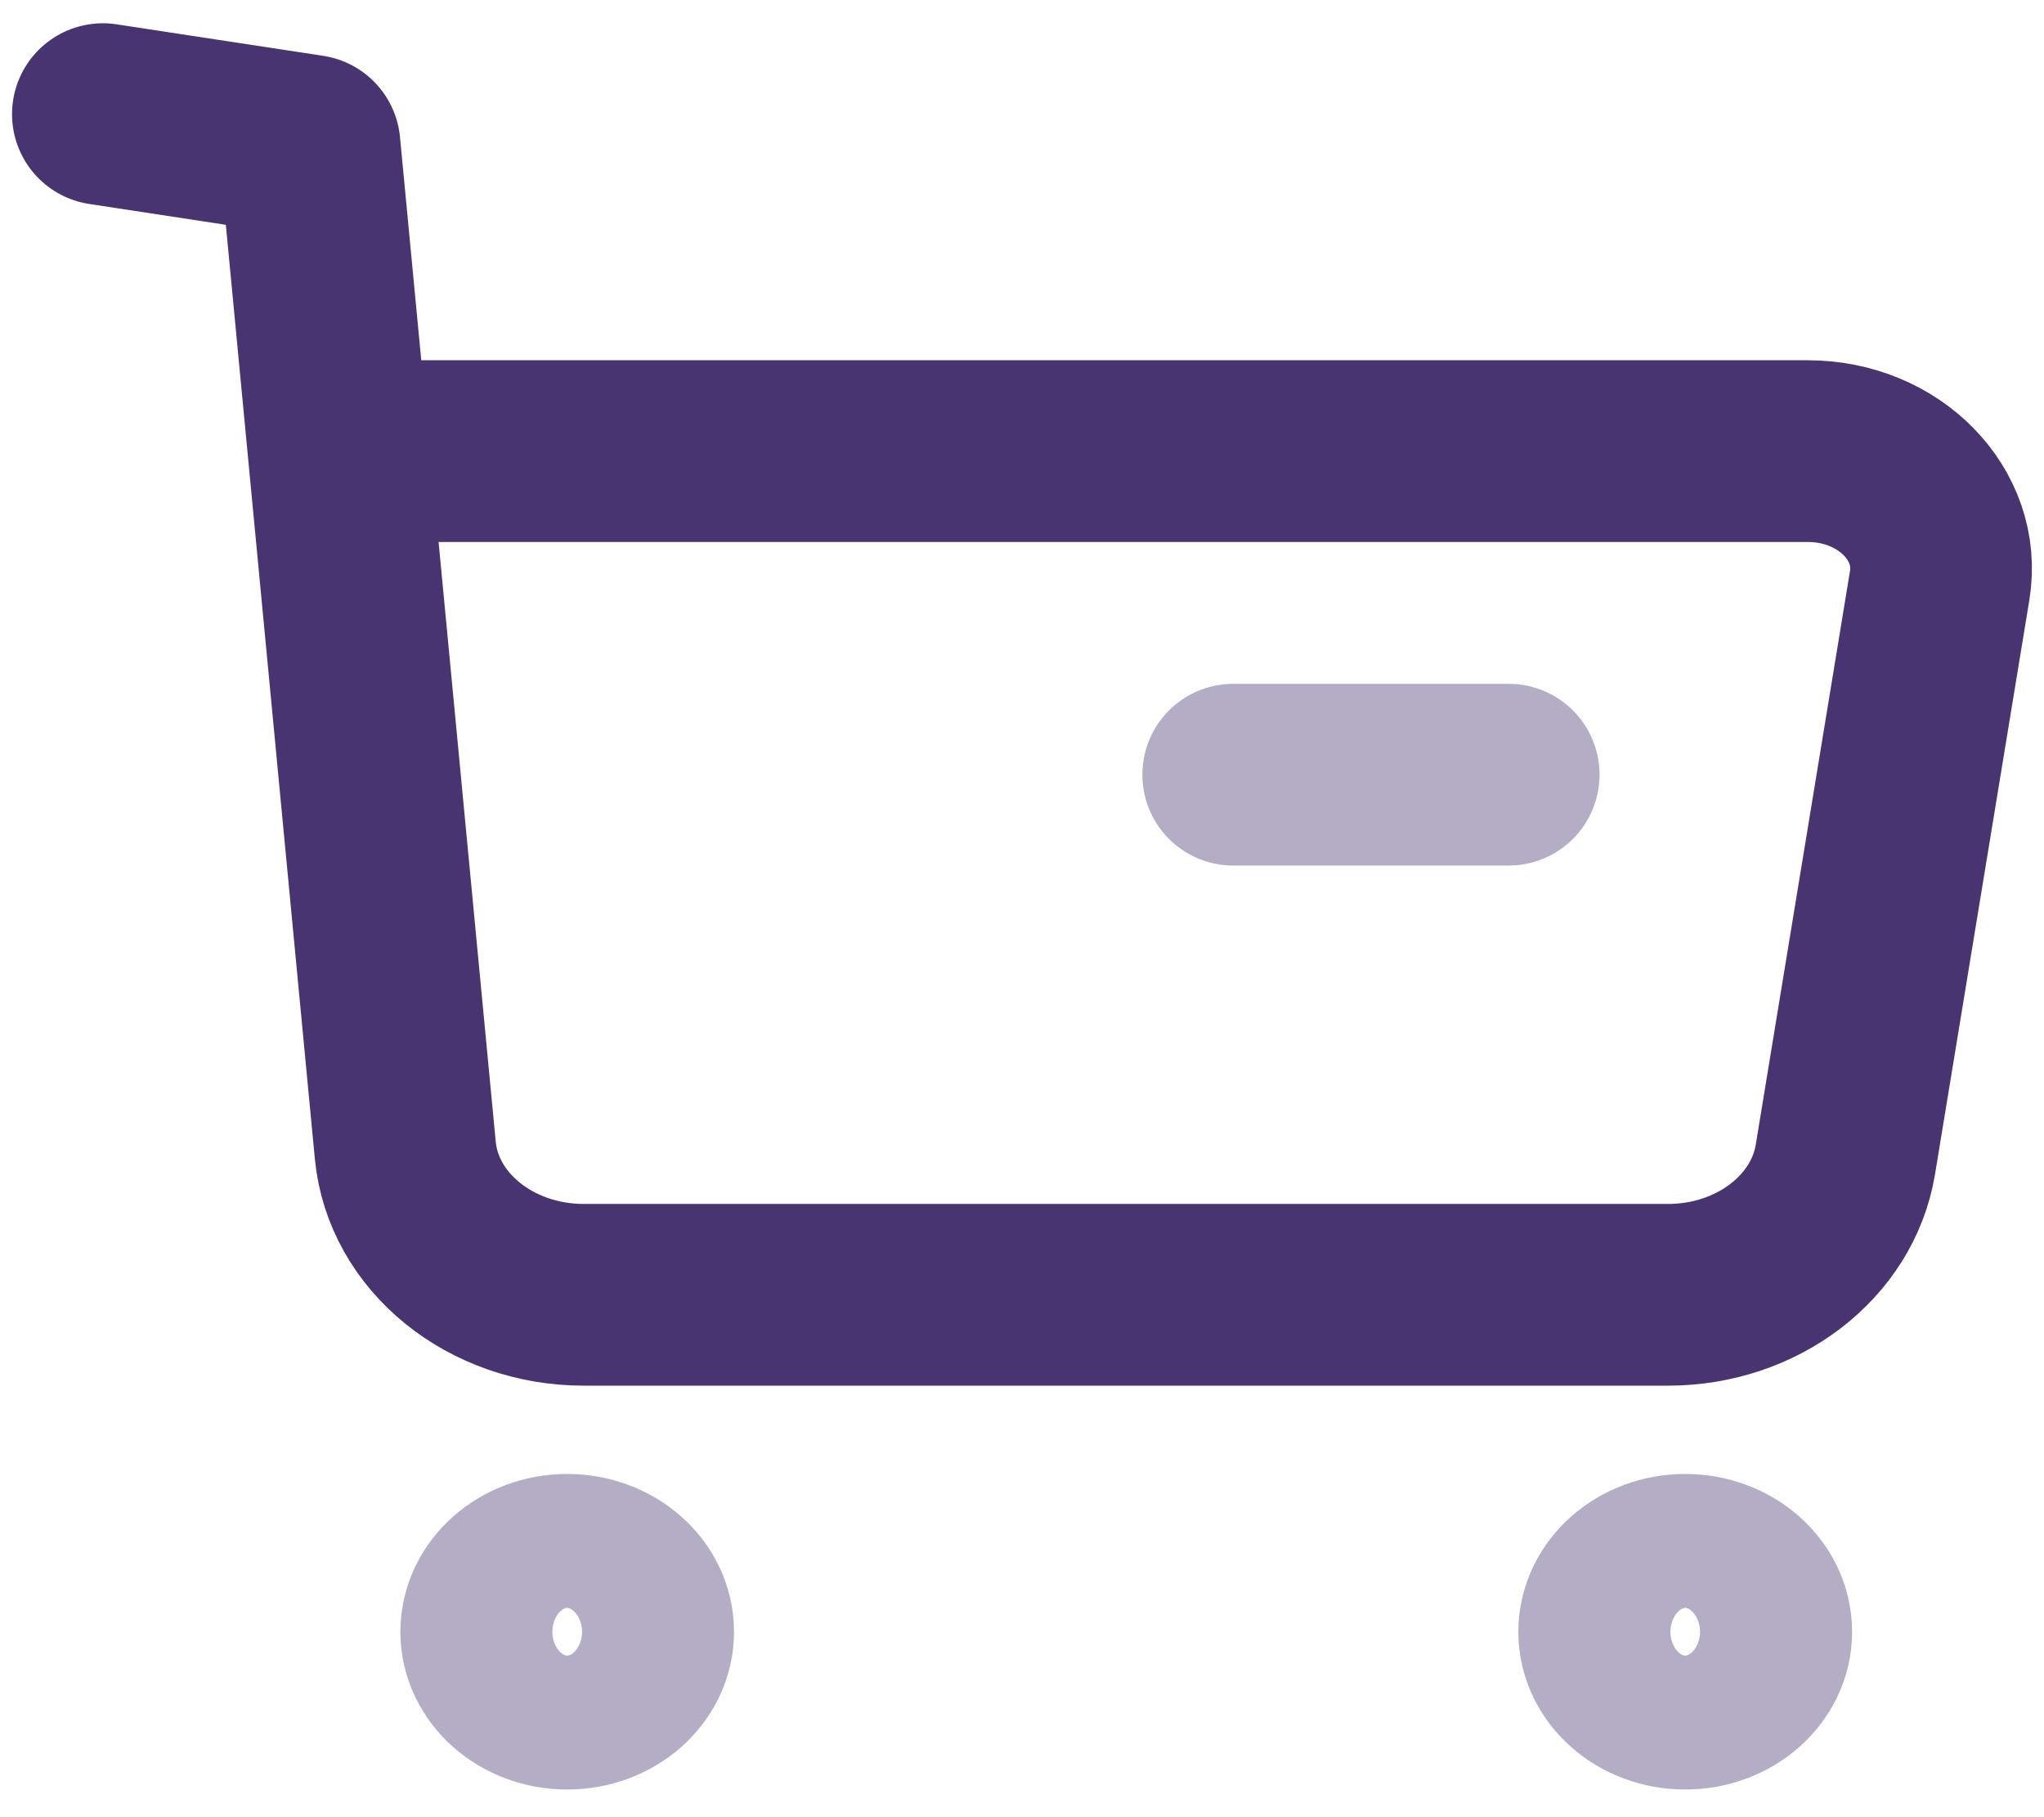 <svg width="36" height="32" viewBox="0 0 36 32" fill="none" xmlns="http://www.w3.org/2000/svg">
<path opacity="0.4" fill-rule="evenodd" clip-rule="evenodd" d="M9.989 27.556C10.728 27.556 11.328 28.085 11.328 28.736C11.328 29.386 10.728 29.913 9.989 29.913C9.251 29.913 8.652 29.386 8.652 28.736C8.652 28.085 9.251 27.556 9.989 27.556Z" stroke="#483470" stroke-width="3.2" stroke-linecap="round" stroke-linejoin="round"/>
<path opacity="0.4" fill-rule="evenodd" clip-rule="evenodd" d="M29.681 27.556C30.419 27.556 31.02 28.085 31.02 28.736C31.02 29.386 30.419 29.913 29.681 29.913C28.942 29.913 28.342 29.386 28.342 28.736C28.342 28.085 28.942 27.556 29.681 27.556Z" stroke="#483470" stroke-width="3.2" stroke-linecap="round" stroke-linejoin="round"/>
<path d="M1.812 2.01L5.452 2.565L7.138 20.253C7.274 21.694 8.641 22.801 10.282 22.801H29.378C30.946 22.801 32.276 21.787 32.502 20.418L34.163 10.308C34.367 9.06 33.27 7.944 31.84 7.944H6.037" stroke="#483470" stroke-width="3.2" stroke-linecap="round" stroke-linejoin="round"/>
<path opacity="0.4" d="M21.72 13.642H26.572" stroke="#483470" stroke-width="3.2" stroke-linecap="round" stroke-linejoin="round"/>
</svg>
